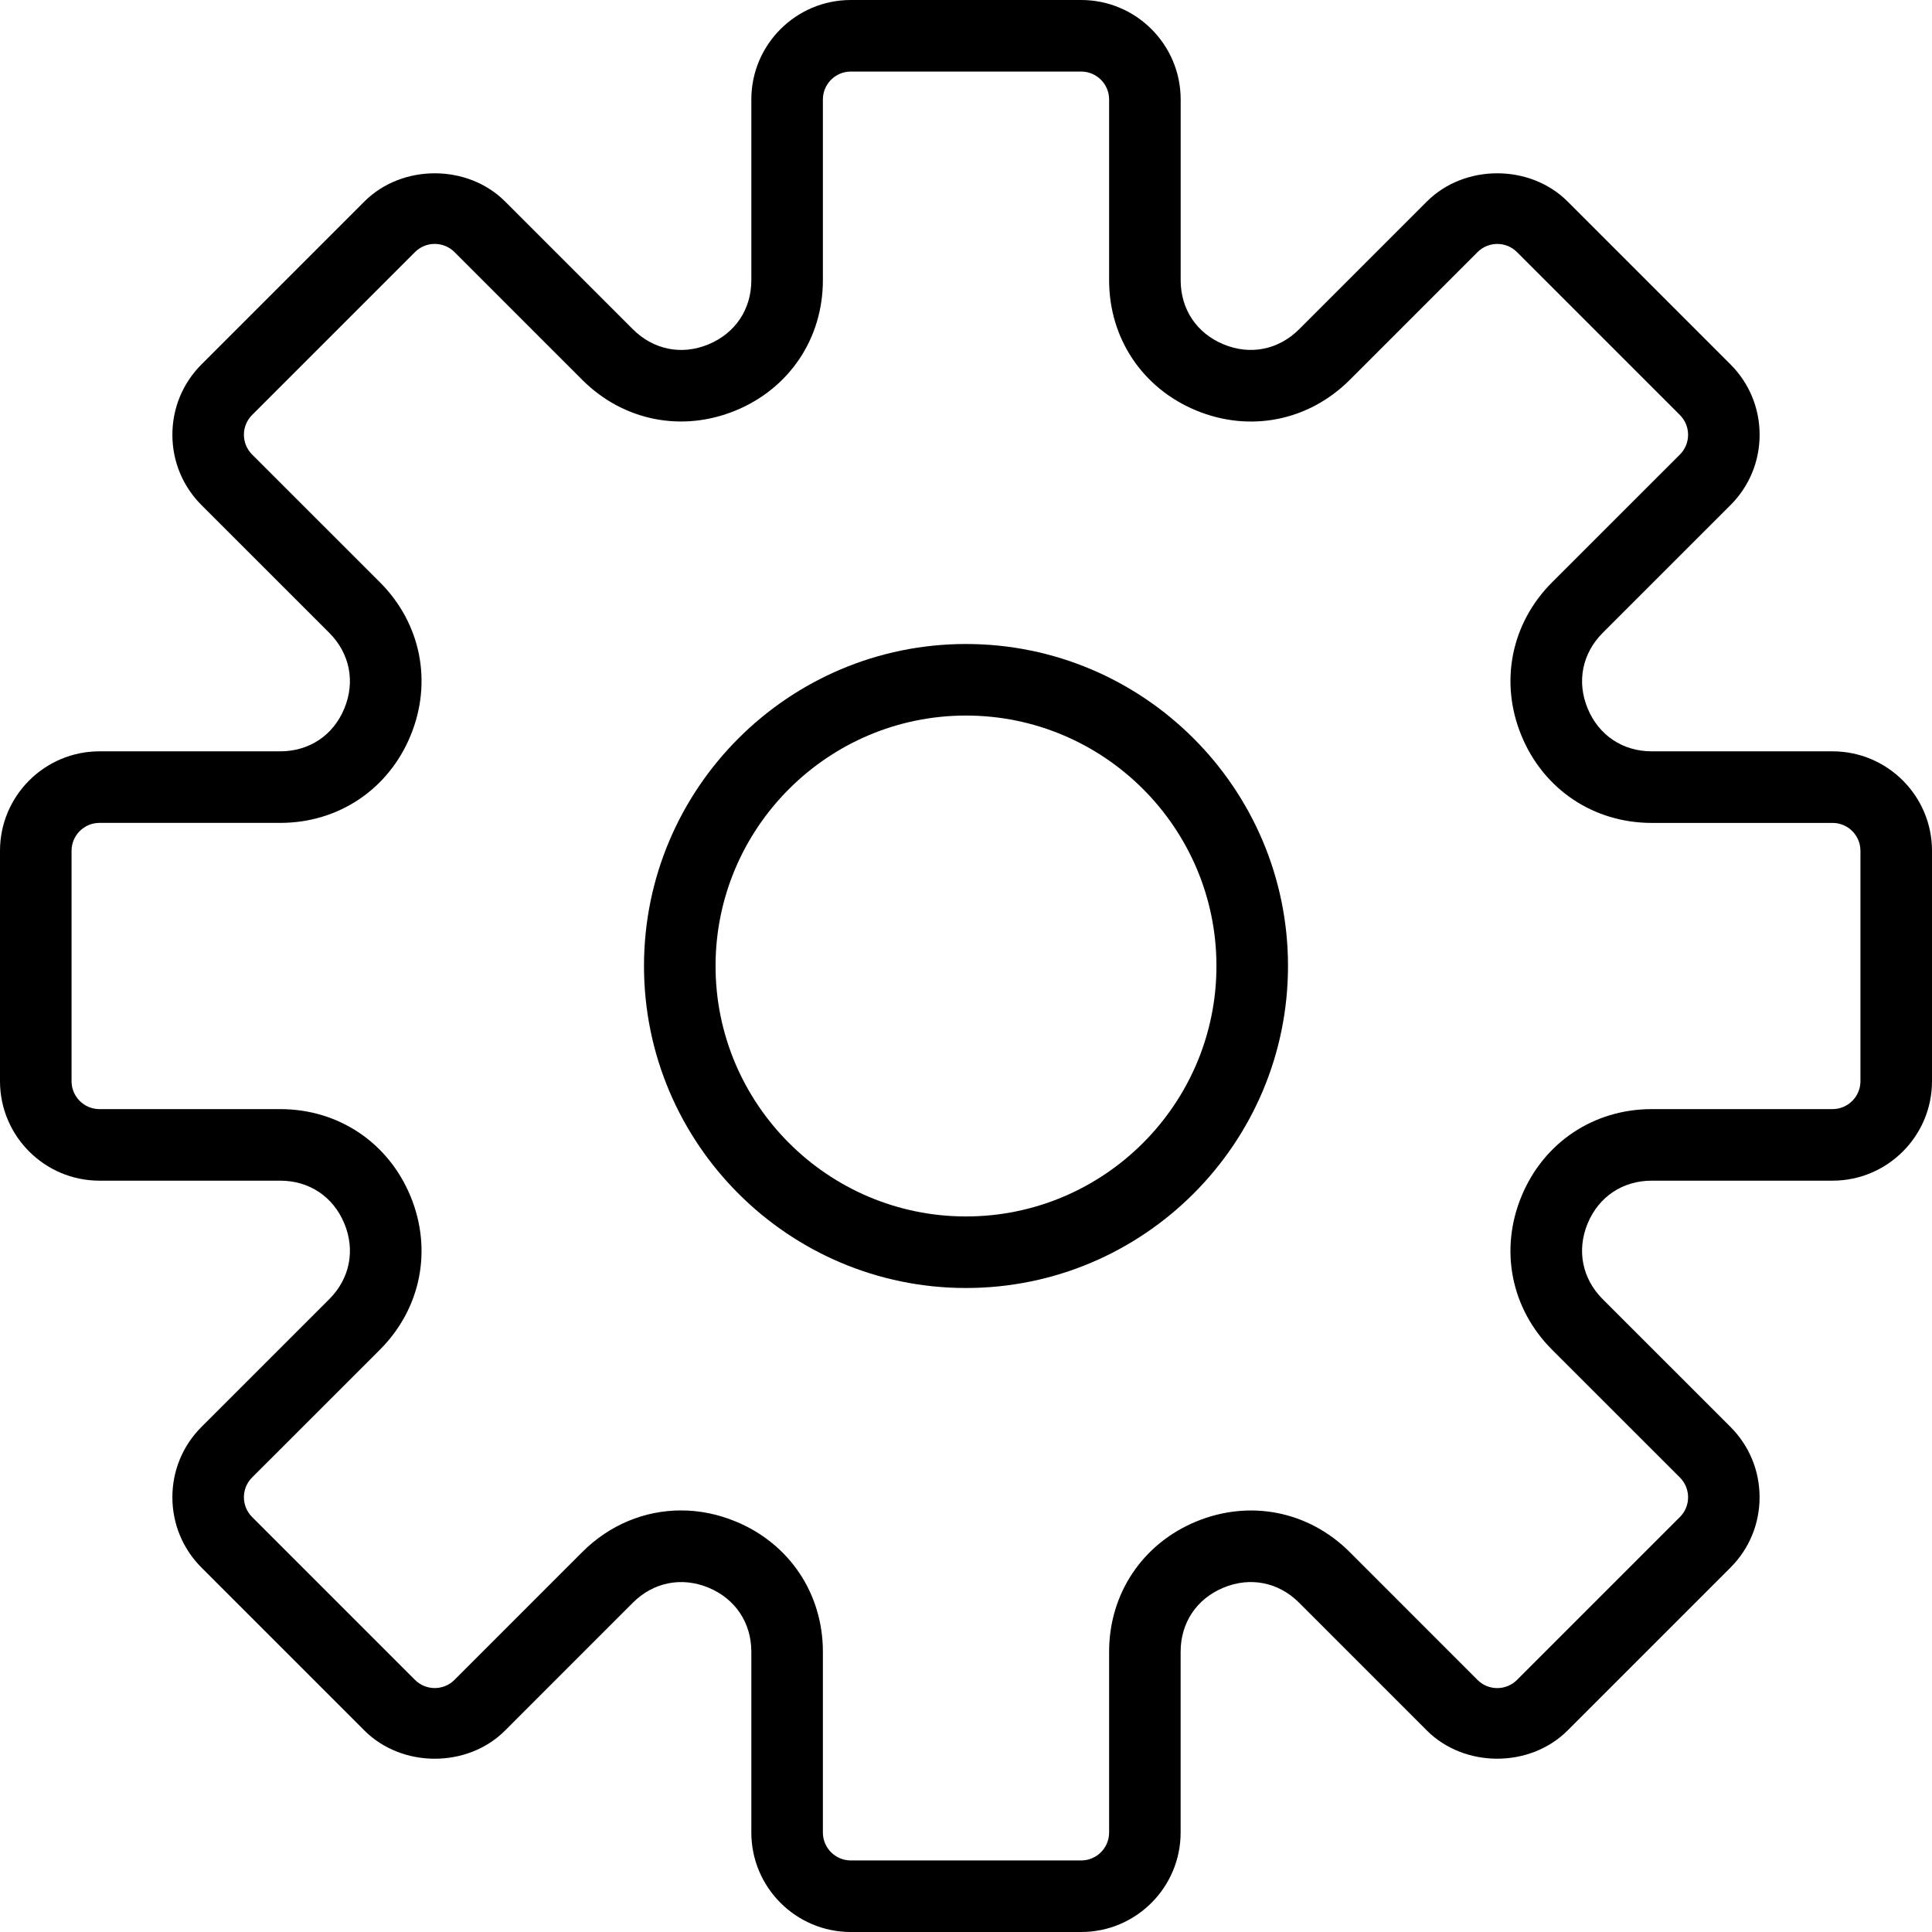 <svg fill="#000000" height="20px" width="20px" version="1.1" id="Capa_1" xmlns="http://www.w3.org/2000/svg" xmlns:xlink="http://www.w3.org/1999/xlink" 
	 viewBox="0 0 54 54" xml:space="preserve">
<g>
	<path d="M51.22,21h-5.052c-0.812,0-1.481-0.447-1.792-1.197s-0.153-1.54,0.42-2.114l3.572-3.571
		c0.525-0.525,0.814-1.224,0.814-1.966c0-0.743-0.289-1.441-0.814-1.967l-4.553-4.553c-1.05-1.05-2.881-1.052-3.933,0l-3.571,3.571
		c-0.574,0.573-1.366,0.733-2.114,0.421C33.447,9.313,33,8.644,33,7.832V2.78C33,1.247,31.753,0,30.22,0H23.78
		C22.247,0,21,1.247,21,2.78v5.052c0,0.812-0.447,1.481-1.197,1.792c-0.748,0.313-1.54,0.152-2.114-0.421l-3.571-3.571
		c-1.052-1.052-2.883-1.05-3.933,0l-4.553,4.553c-0.525,0.525-0.814,1.224-0.814,1.967c0,0.742,0.289,1.44,0.814,1.966l3.572,3.571
		c0.573,0.574,0.73,1.364,0.42,2.114S8.644,21,7.832,21H2.78C1.247,21,0,22.247,0,23.78v6.439C0,31.753,1.247,33,2.78,33h5.052
		c0.812,0,1.481,0.447,1.792,1.197s0.153,1.54-0.42,2.114l-3.572,3.571c-0.525,0.525-0.814,1.224-0.814,1.966
		c0,0.743,0.289,1.441,0.814,1.967l4.553,4.553c1.051,1.051,2.881,1.053,3.933,0l3.571-3.572c0.574-0.573,1.363-0.731,2.114-0.42
		c0.75,0.311,1.197,0.98,1.197,1.792v5.052c0,1.533,1.247,2.78,2.78,2.78h6.439c1.533,0,2.78-1.247,2.78-2.78v-5.052
		c0-0.812,0.447-1.481,1.197-1.792c0.751-0.312,1.54-0.153,2.114,0.42l3.571,3.572c1.052,1.052,2.883,1.05,3.933,0l4.553-4.553
		c0.525-0.525,0.814-1.224,0.814-1.967c0-0.742-0.289-1.44-0.814-1.966l-3.572-3.571c-0.573-0.574-0.73-1.364-0.42-2.114
		S45.356,33,46.168,33h5.052c1.533,0,2.78-1.247,2.78-2.78V23.78C54,22.247,52.753,21,51.22,21z M52,30.22
		C52,30.65,51.65,31,51.22,31h-5.052c-1.624,0-3.019,0.932-3.64,2.432c-0.622,1.5-0.295,3.146,0.854,4.294l3.572,3.571
		c0.305,0.305,0.305,0.8,0,1.104l-4.553,4.553c-0.304,0.304-0.799,0.306-1.104,0l-3.571-3.572c-1.149-1.149-2.794-1.474-4.294-0.854
		c-1.5,0.621-2.432,2.016-2.432,3.64v5.052C31,51.65,30.65,52,30.22,52H23.78C23.35,52,23,51.65,23,51.22v-5.052
		c0-1.624-0.932-3.019-2.432-3.64c-0.503-0.209-1.021-0.311-1.533-0.311c-1.014,0-1.997,0.4-2.761,1.164l-3.571,3.572
		c-0.306,0.306-0.801,0.304-1.104,0l-4.553-4.553c-0.305-0.305-0.305-0.8,0-1.104l3.572-3.571c1.148-1.148,1.476-2.794,0.854-4.294
		C10.851,31.932,9.456,31,7.832,31H2.78C2.35,31,2,30.65,2,30.22V23.78C2,23.35,2.35,23,2.78,23h5.052
		c1.624,0,3.019-0.932,3.64-2.432c0.622-1.5,0.295-3.146-0.854-4.294l-3.572-3.571c-0.305-0.305-0.305-0.8,0-1.104l4.553-4.553
		c0.304-0.305,0.799-0.305,1.104,0l3.571,3.571c1.147,1.147,2.792,1.476,4.294,0.854C22.068,10.851,23,9.456,23,7.832V2.78
		C23,2.35,23.35,2,23.78,2h6.439C30.65,2,31,2.35,31,2.78v5.052c0,1.624,0.932,3.019,2.432,3.64
		c1.502,0.622,3.146,0.294,4.294-0.854l3.571-3.571c0.306-0.305,0.801-0.305,1.104,0l4.553,4.553c0.305,0.305,0.305,0.8,0,1.104
		l-3.572,3.571c-1.148,1.148-1.476,2.794-0.854,4.294c0.621,1.5,2.016,2.432,3.64,2.432h5.052C51.65,23,52,23.35,52,23.78V30.22z"/>
	<path d="M27,18c-4.963,0-9,4.037-9,9s4.037,9,9,9s9-4.037,9-9S31.963,18,27,18z M27,34c-3.859,0-7-3.141-7-7s3.141-7,7-7
		s7,3.141,7,7S30.859,34,27,34z"/>
</g>
</svg>
